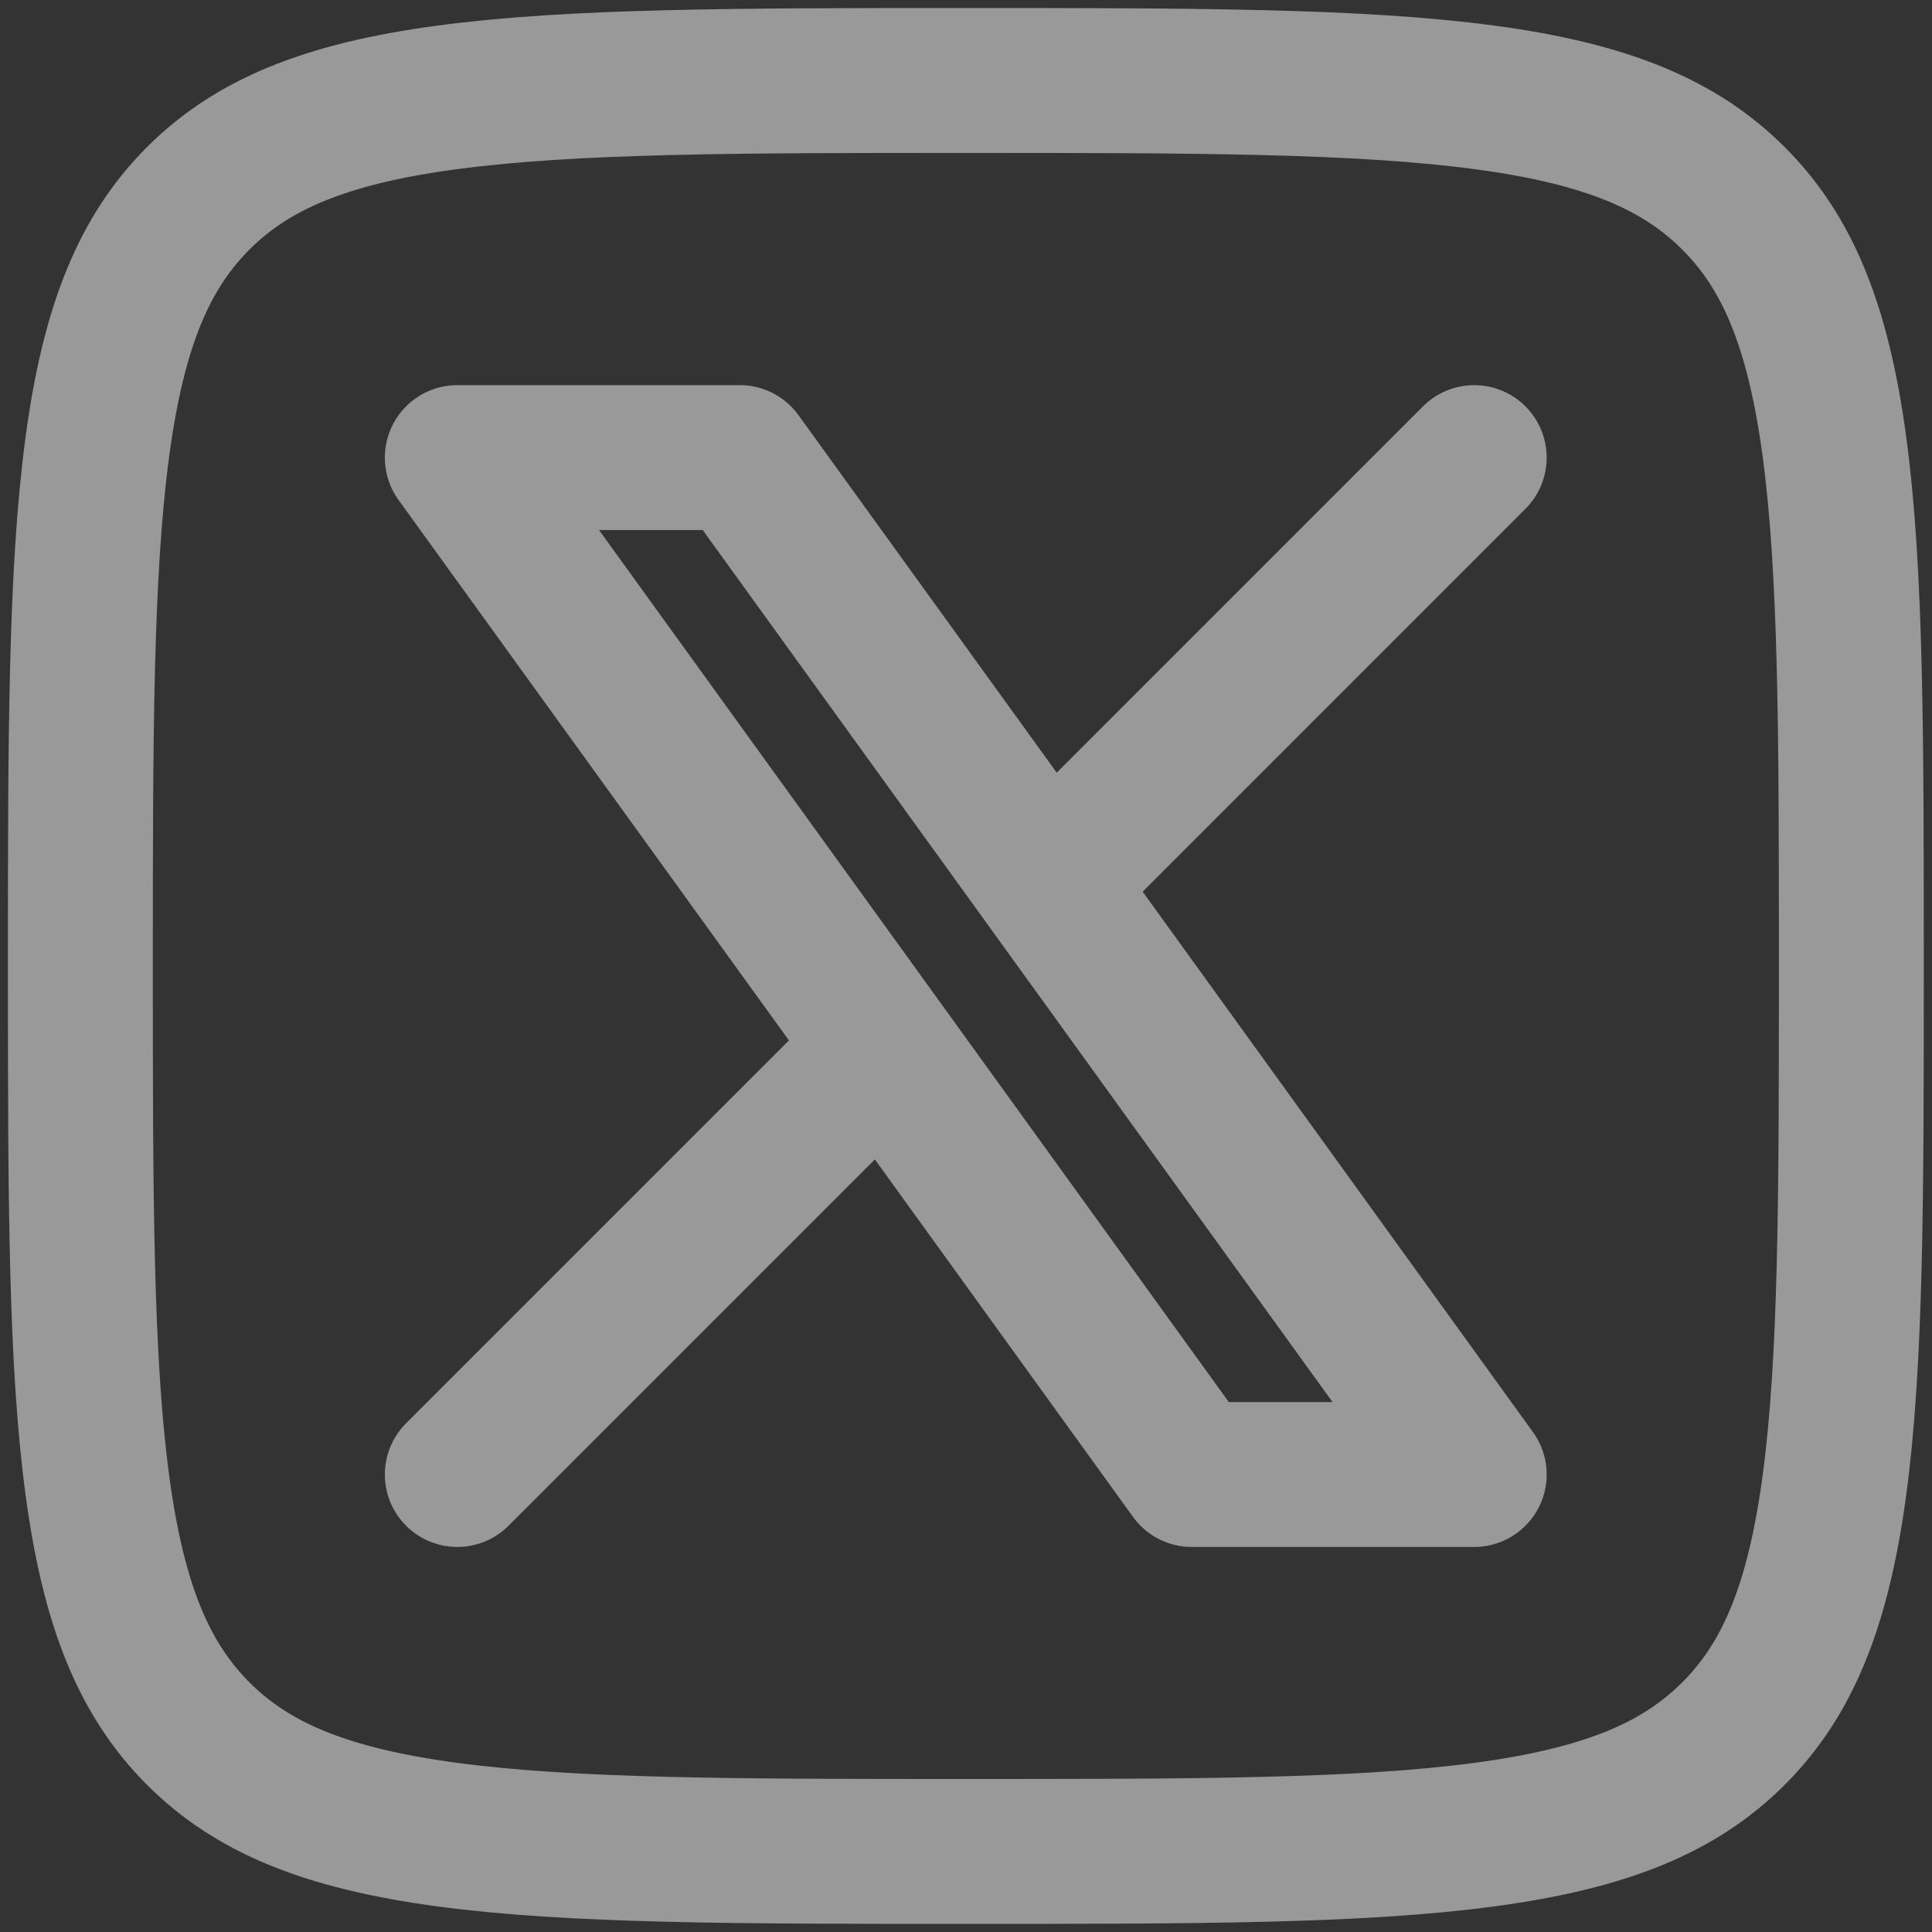 <svg width="20" height="20" viewBox="0 0 20 20" fill="none" xmlns="http://www.w3.org/2000/svg">
<rect x="0" y="0" width="20" height="20" fill="#333333" stroke="none"/>
<g id="socialIcons" clip-path="url(#clip0_922_14287)">
<path id="Vector" d="M1.008 4.624C0.834 5.918 0.832 7.619 0.832 10C0.832 12.38 0.834 14.082 1.008 15.375C1.178 16.644 1.501 17.394 2.052 17.946C2.604 18.498 3.354 18.82 4.623 18.991C5.917 19.165 7.618 19.166 9.999 19.166C12.379 19.166 14.081 19.165 15.374 18.991C16.643 18.82 17.393 18.498 17.945 17.946M1.008 4.624C1.178 3.355 1.501 2.605 2.052 2.053C2.604 1.502 3.354 1.179 4.623 1.009C5.917 0.835 7.618 0.833 9.999 0.833C12.379 0.833 14.081 0.835 15.374 1.009C16.643 1.179 17.393 1.502 17.945 2.053M17.945 17.946C18.497 17.394 18.819 16.644 18.99 15.375C19.164 14.082 19.165 12.38 19.165 10C19.165 7.619 19.164 5.918 18.99 4.624C18.819 3.355 18.497 2.605 17.945 2.053" stroke="white" stroke-opacity="0.5" stroke-width="1.5" stroke-linecap="round" stroke-linejoin="round"/>
<path id="Vector_2" d="M4.734 15.264L9.149 10.849M9.149 10.849L4.734 4.737H7.658L10.847 9.152M9.149 10.849L12.337 15.264H15.261L10.847 9.152M10.847 9.152L15.261 4.737" stroke="white" stroke-opacity="0.5" stroke-width="1.5" stroke-linecap="round" stroke-linejoin="round"/>
</g>
<defs>
<clipPath id="clip0_922_14287">
<rect width="20" height="20" fill="white"/>
</clipPath>
</defs>
</svg>
